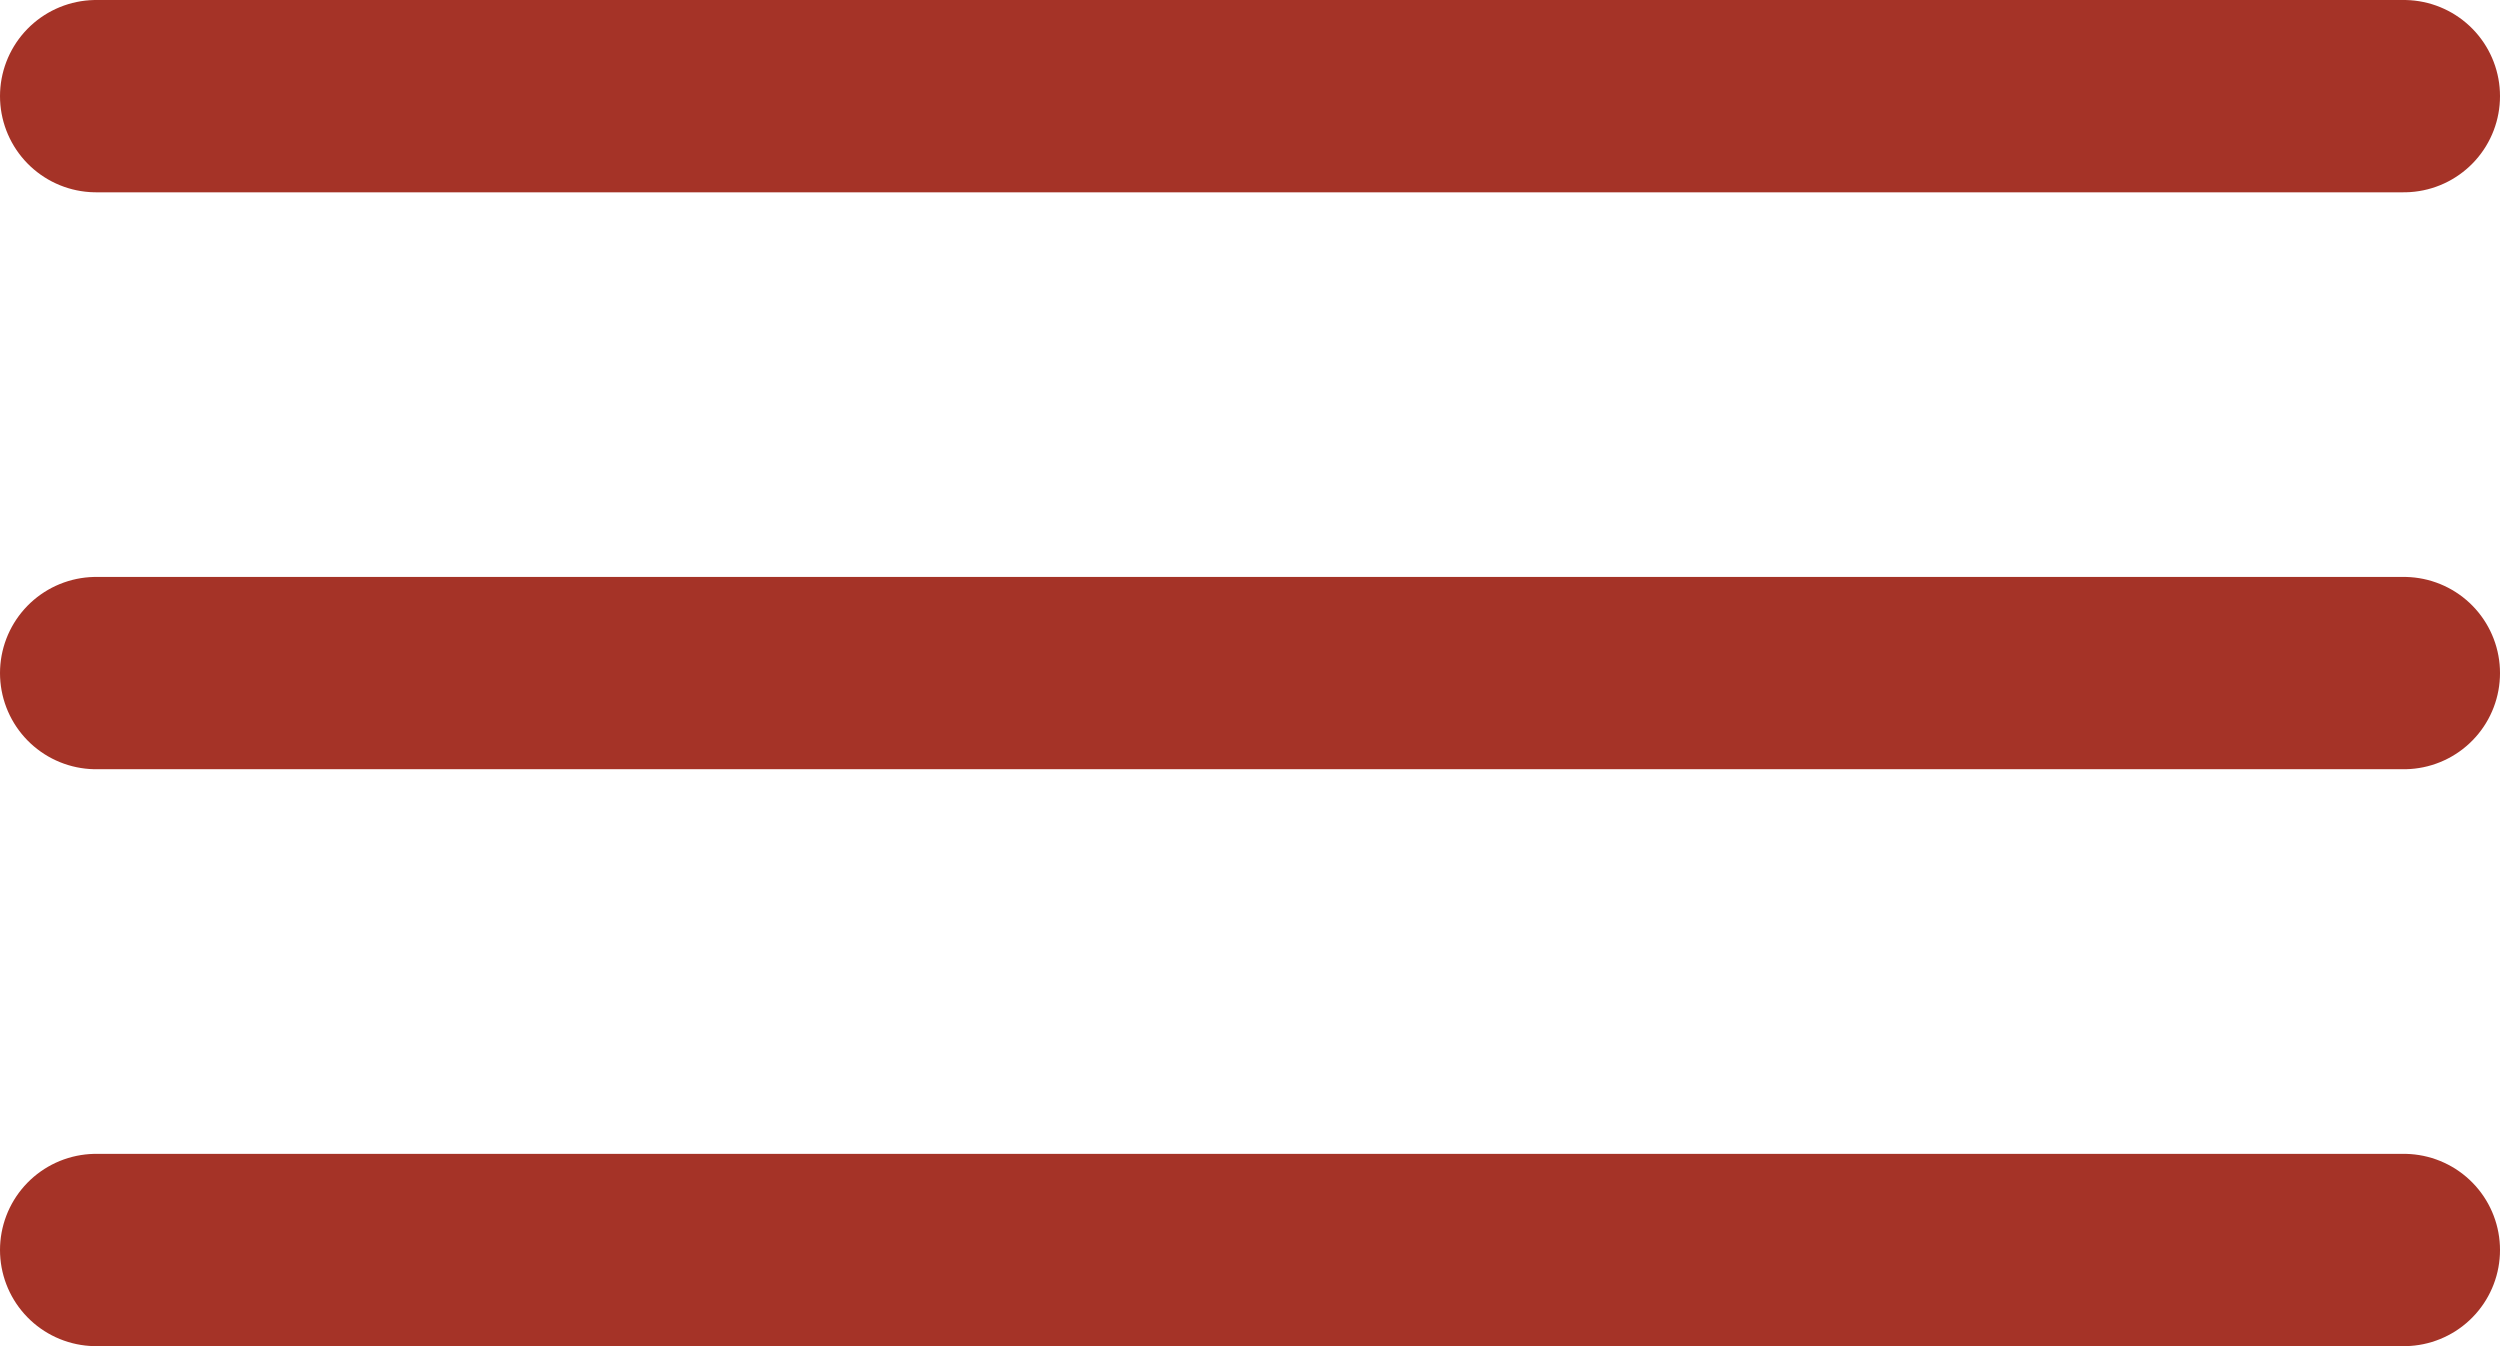 <svg width="26" height="14" viewBox="0 0 26 14" fill="none" xmlns="http://www.w3.org/2000/svg">
<path d="M1 7H25" stroke="#A53327" stroke-width="2" stroke-linecap="round"/>
<path d="M1 1H25" stroke="#A53327" stroke-width="2" stroke-linecap="round"/>
<path d="M1 13H25" stroke="#A53327" stroke-width="2" stroke-linecap="round"/>
</svg>
